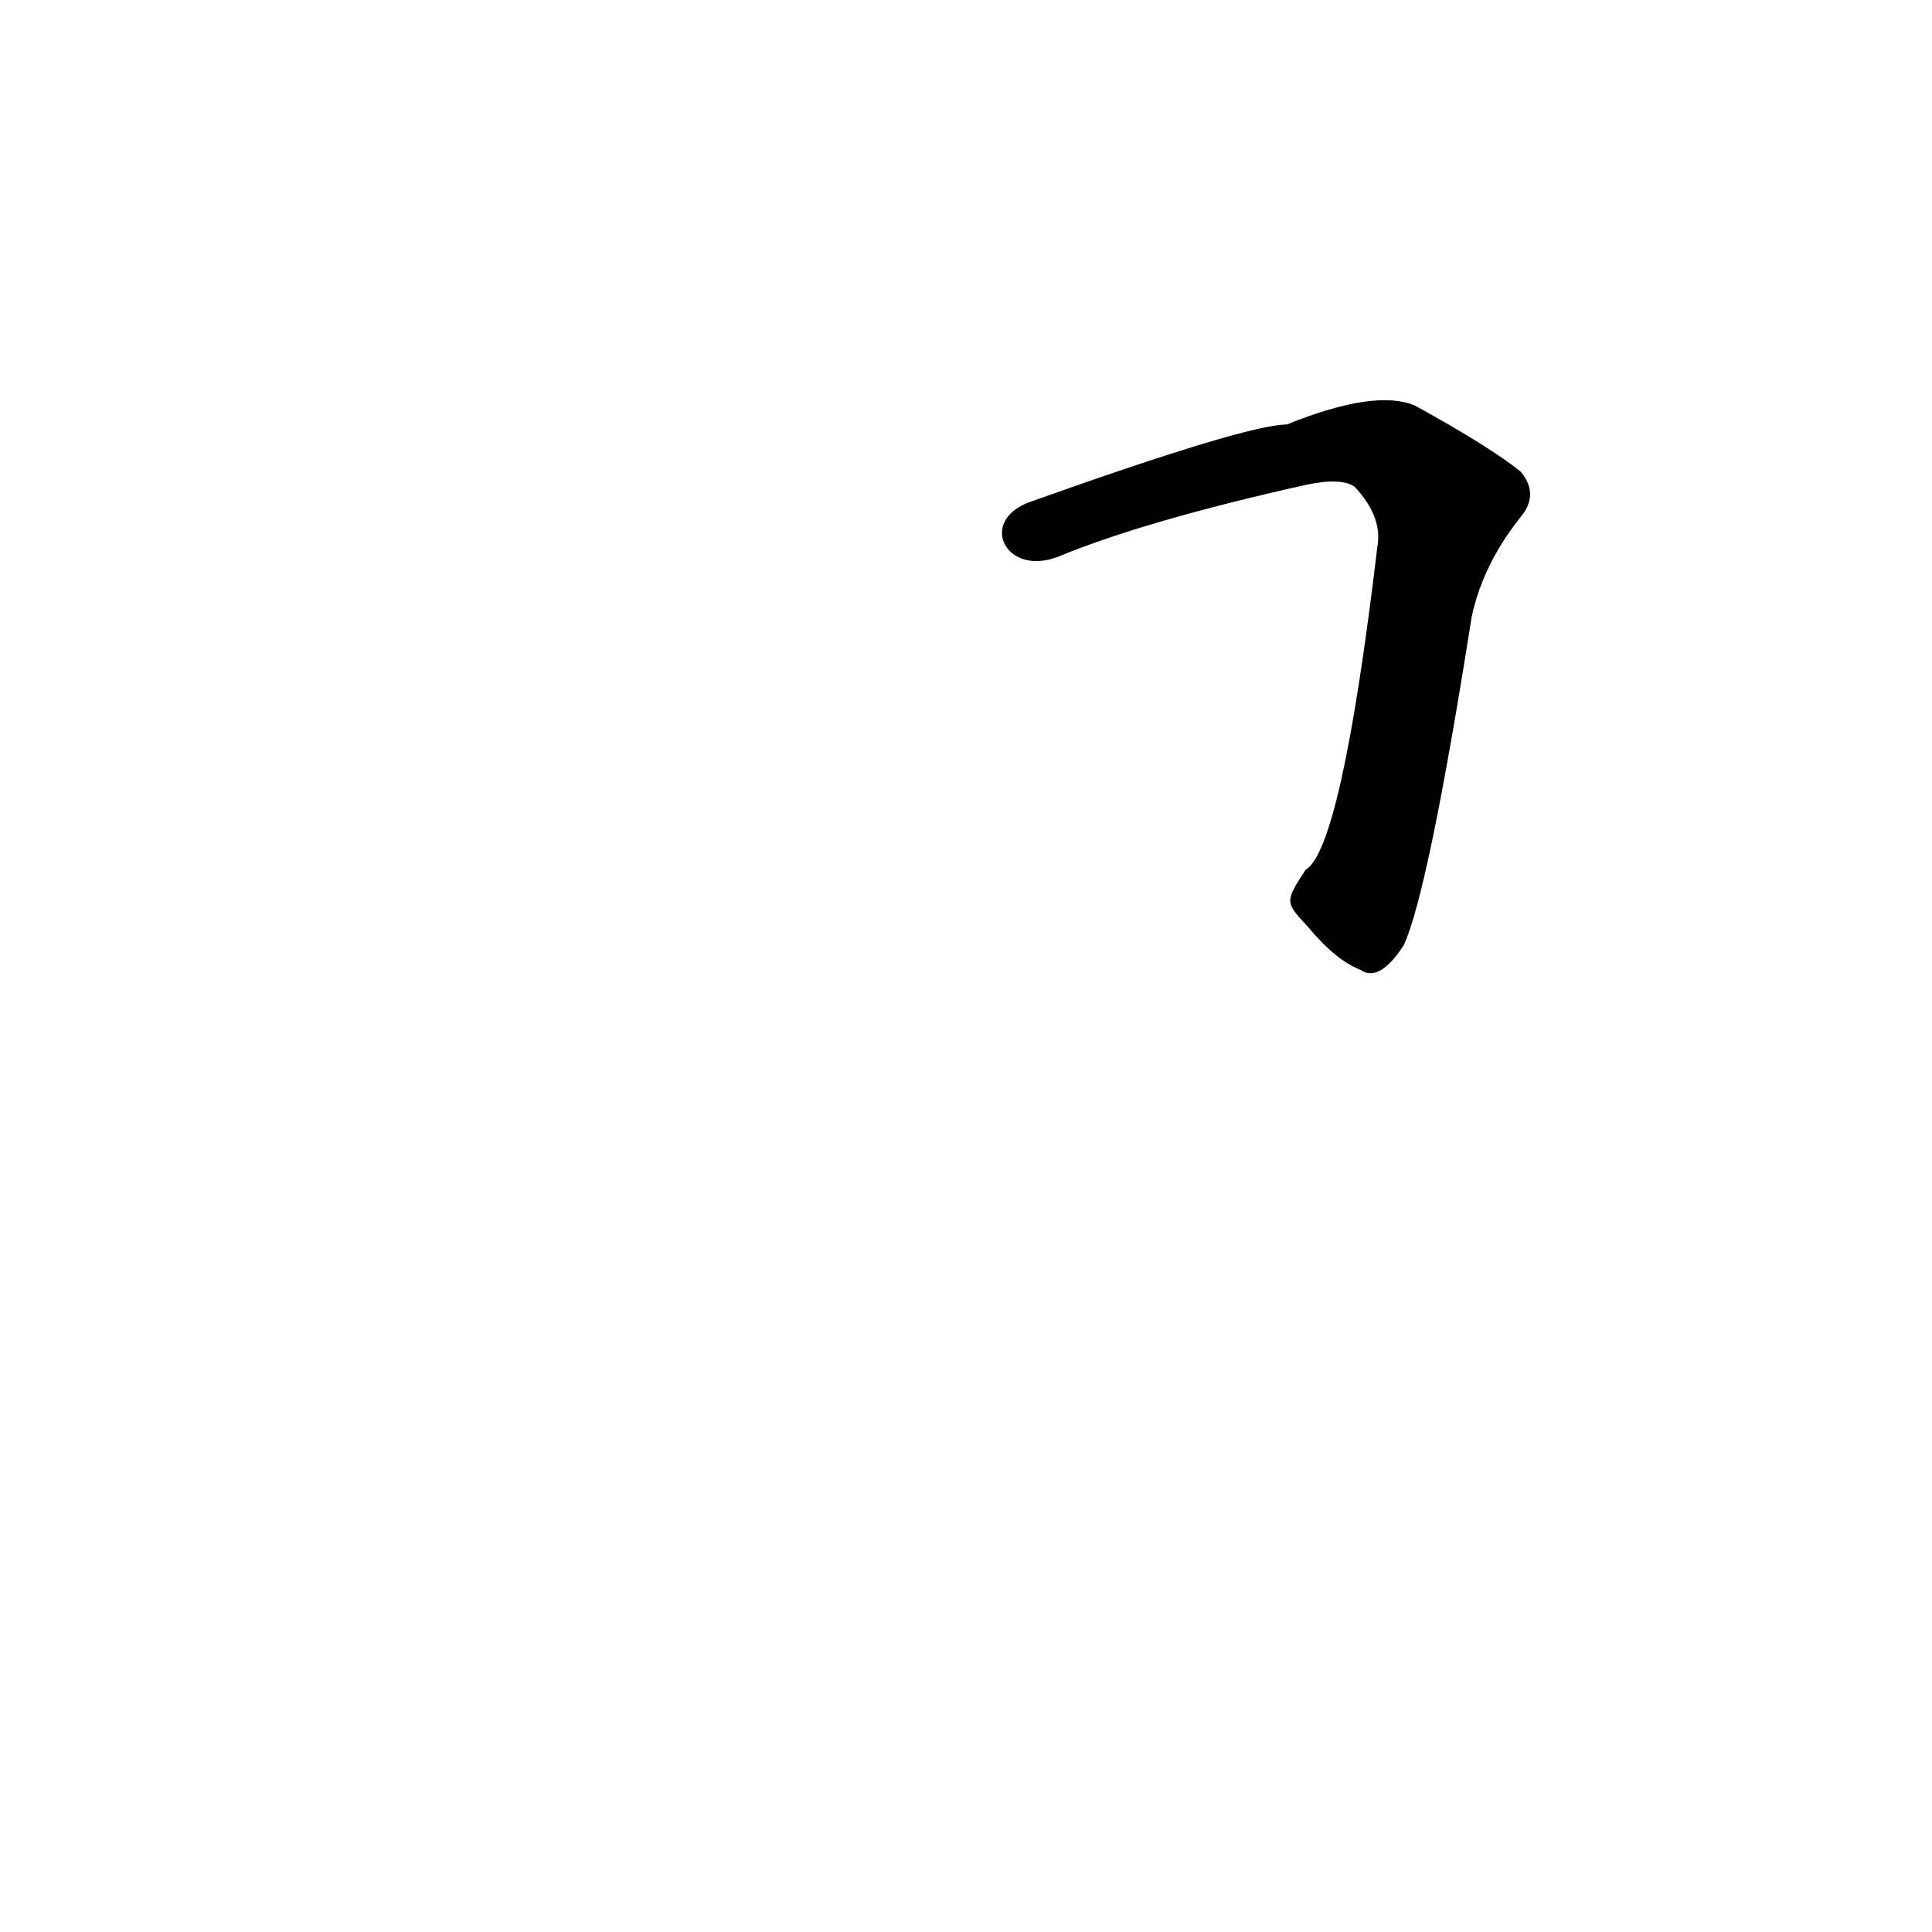 <?xml version='1.0' encoding='utf-8'?>
<svg xmlns="http://www.w3.org/2000/svg" version="1.1" viewBox="0 0 1024 1024"><g transform="scale(1, -1) translate(0, -900)"><path d="M 693 409 Q 708 391 721 386 Q 731 379 744 399 Q 757 427 780 573 Q 786 601 806 626 Q 816 638 806 650 Q 790 663 750 685 Q 729 694 682 675 Q 661 675 546 634 C 518 624 533 594 561 605 Q 607 624 692 643 Q 711 647 718 642 Q 733 626 730 610 Q 711 450 692 439 C 681 422 681 422 693 409 Z" fill="black" /></g></svg>